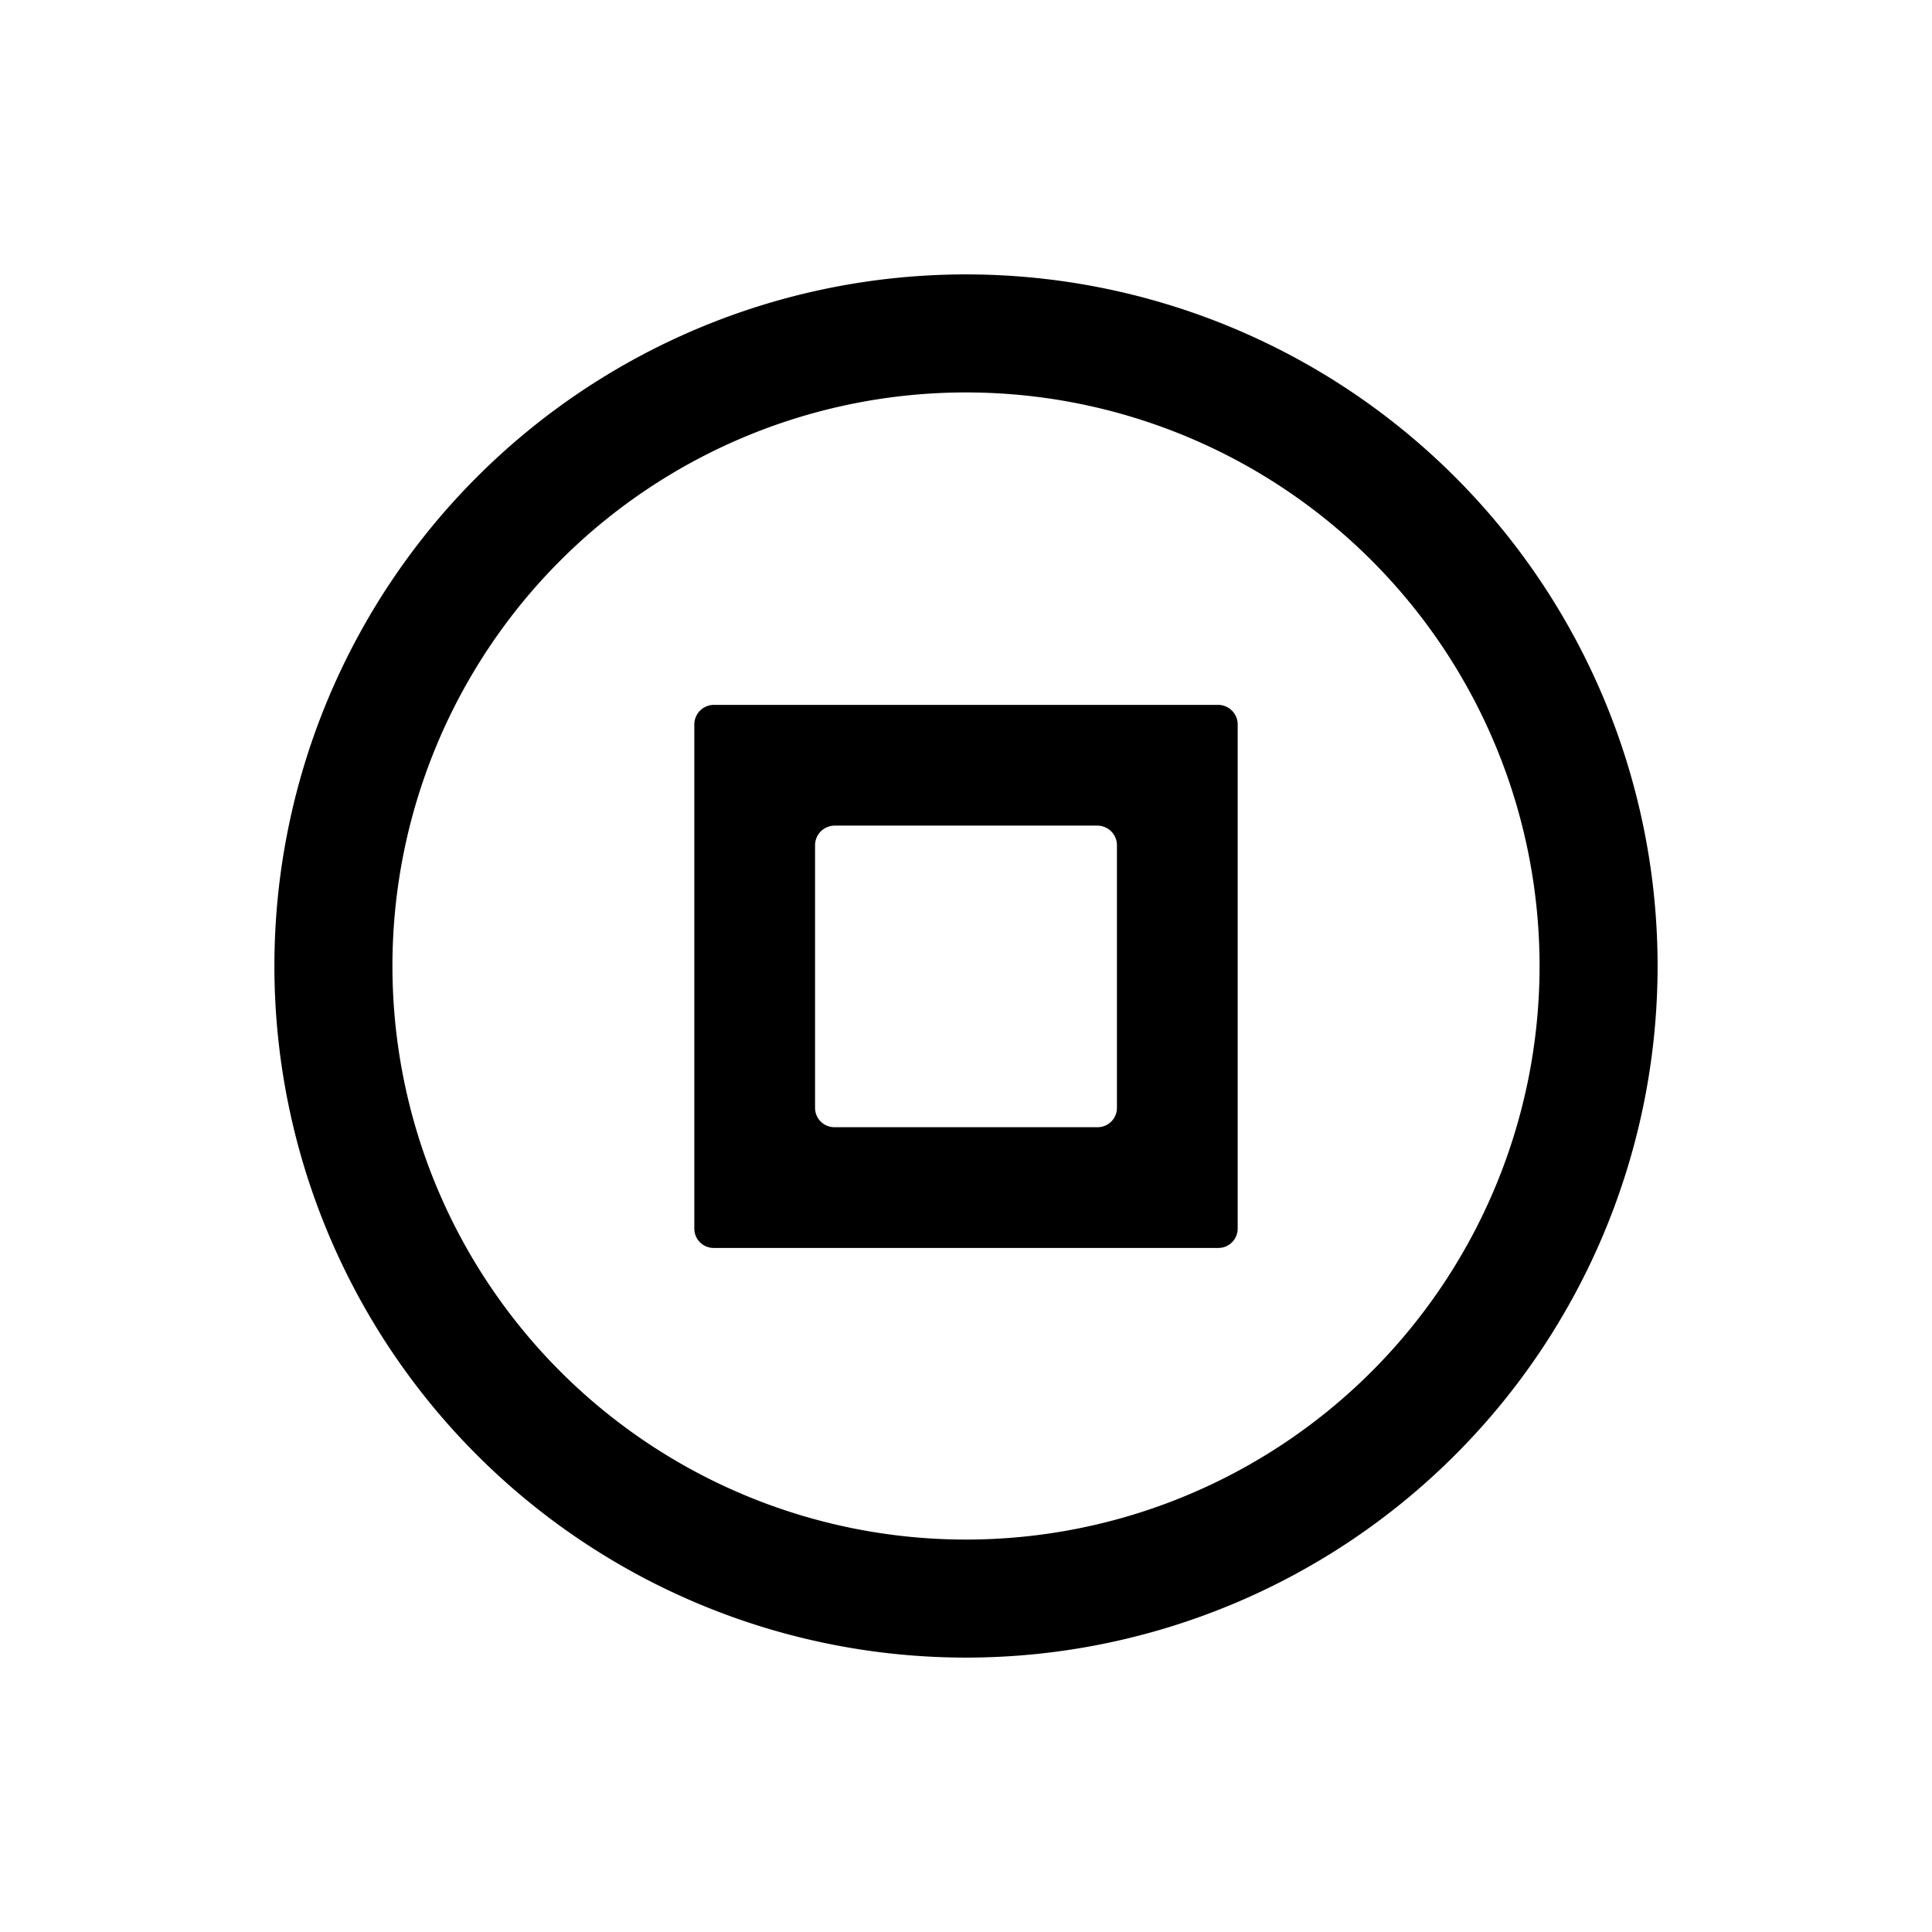 <?xml version="1.0" standalone="no"?><!DOCTYPE svg PUBLIC "-//W3C//DTD SVG 1.1//EN" "http://www.w3.org/Graphics/SVG/1.1/DTD/svg11.dtd"><svg t="1574314179953" class="icon" viewBox="0 0 1024 1024" version="1.1" xmlns="http://www.w3.org/2000/svg" p-id="4387" xmlns:xlink="http://www.w3.org/1999/xlink" width="200" height="200"><defs><style type="text/css"></style></defs><path d="M512 145.44A366.56 366.56 0 1 0 878.56 512 366.56 366.56 0 0 0 512 145.44zM512 816a304 304 0 1 1 304-304 304 304 0 0 1-304 304z m0 0" p-id="4388"></path><path d="M645.76 661.44H378.24a10.24 10.24 0 0 1-10.24-10.24V384a10.4 10.4 0 0 1 10.24-10.4h267.52A10.4 10.4 0 0 1 656 384v267.2a10.24 10.24 0 0 1-10.24 10.24z m-203.52-64h139.52a10.24 10.24 0 0 0 10.24-10.24V448a10.4 10.4 0 0 0-10.24-10.4h-139.52A10.4 10.4 0 0 0 432 448v139.2a10.24 10.24 0 0 0 10.24 10.24z" p-id="4389"></path></svg>